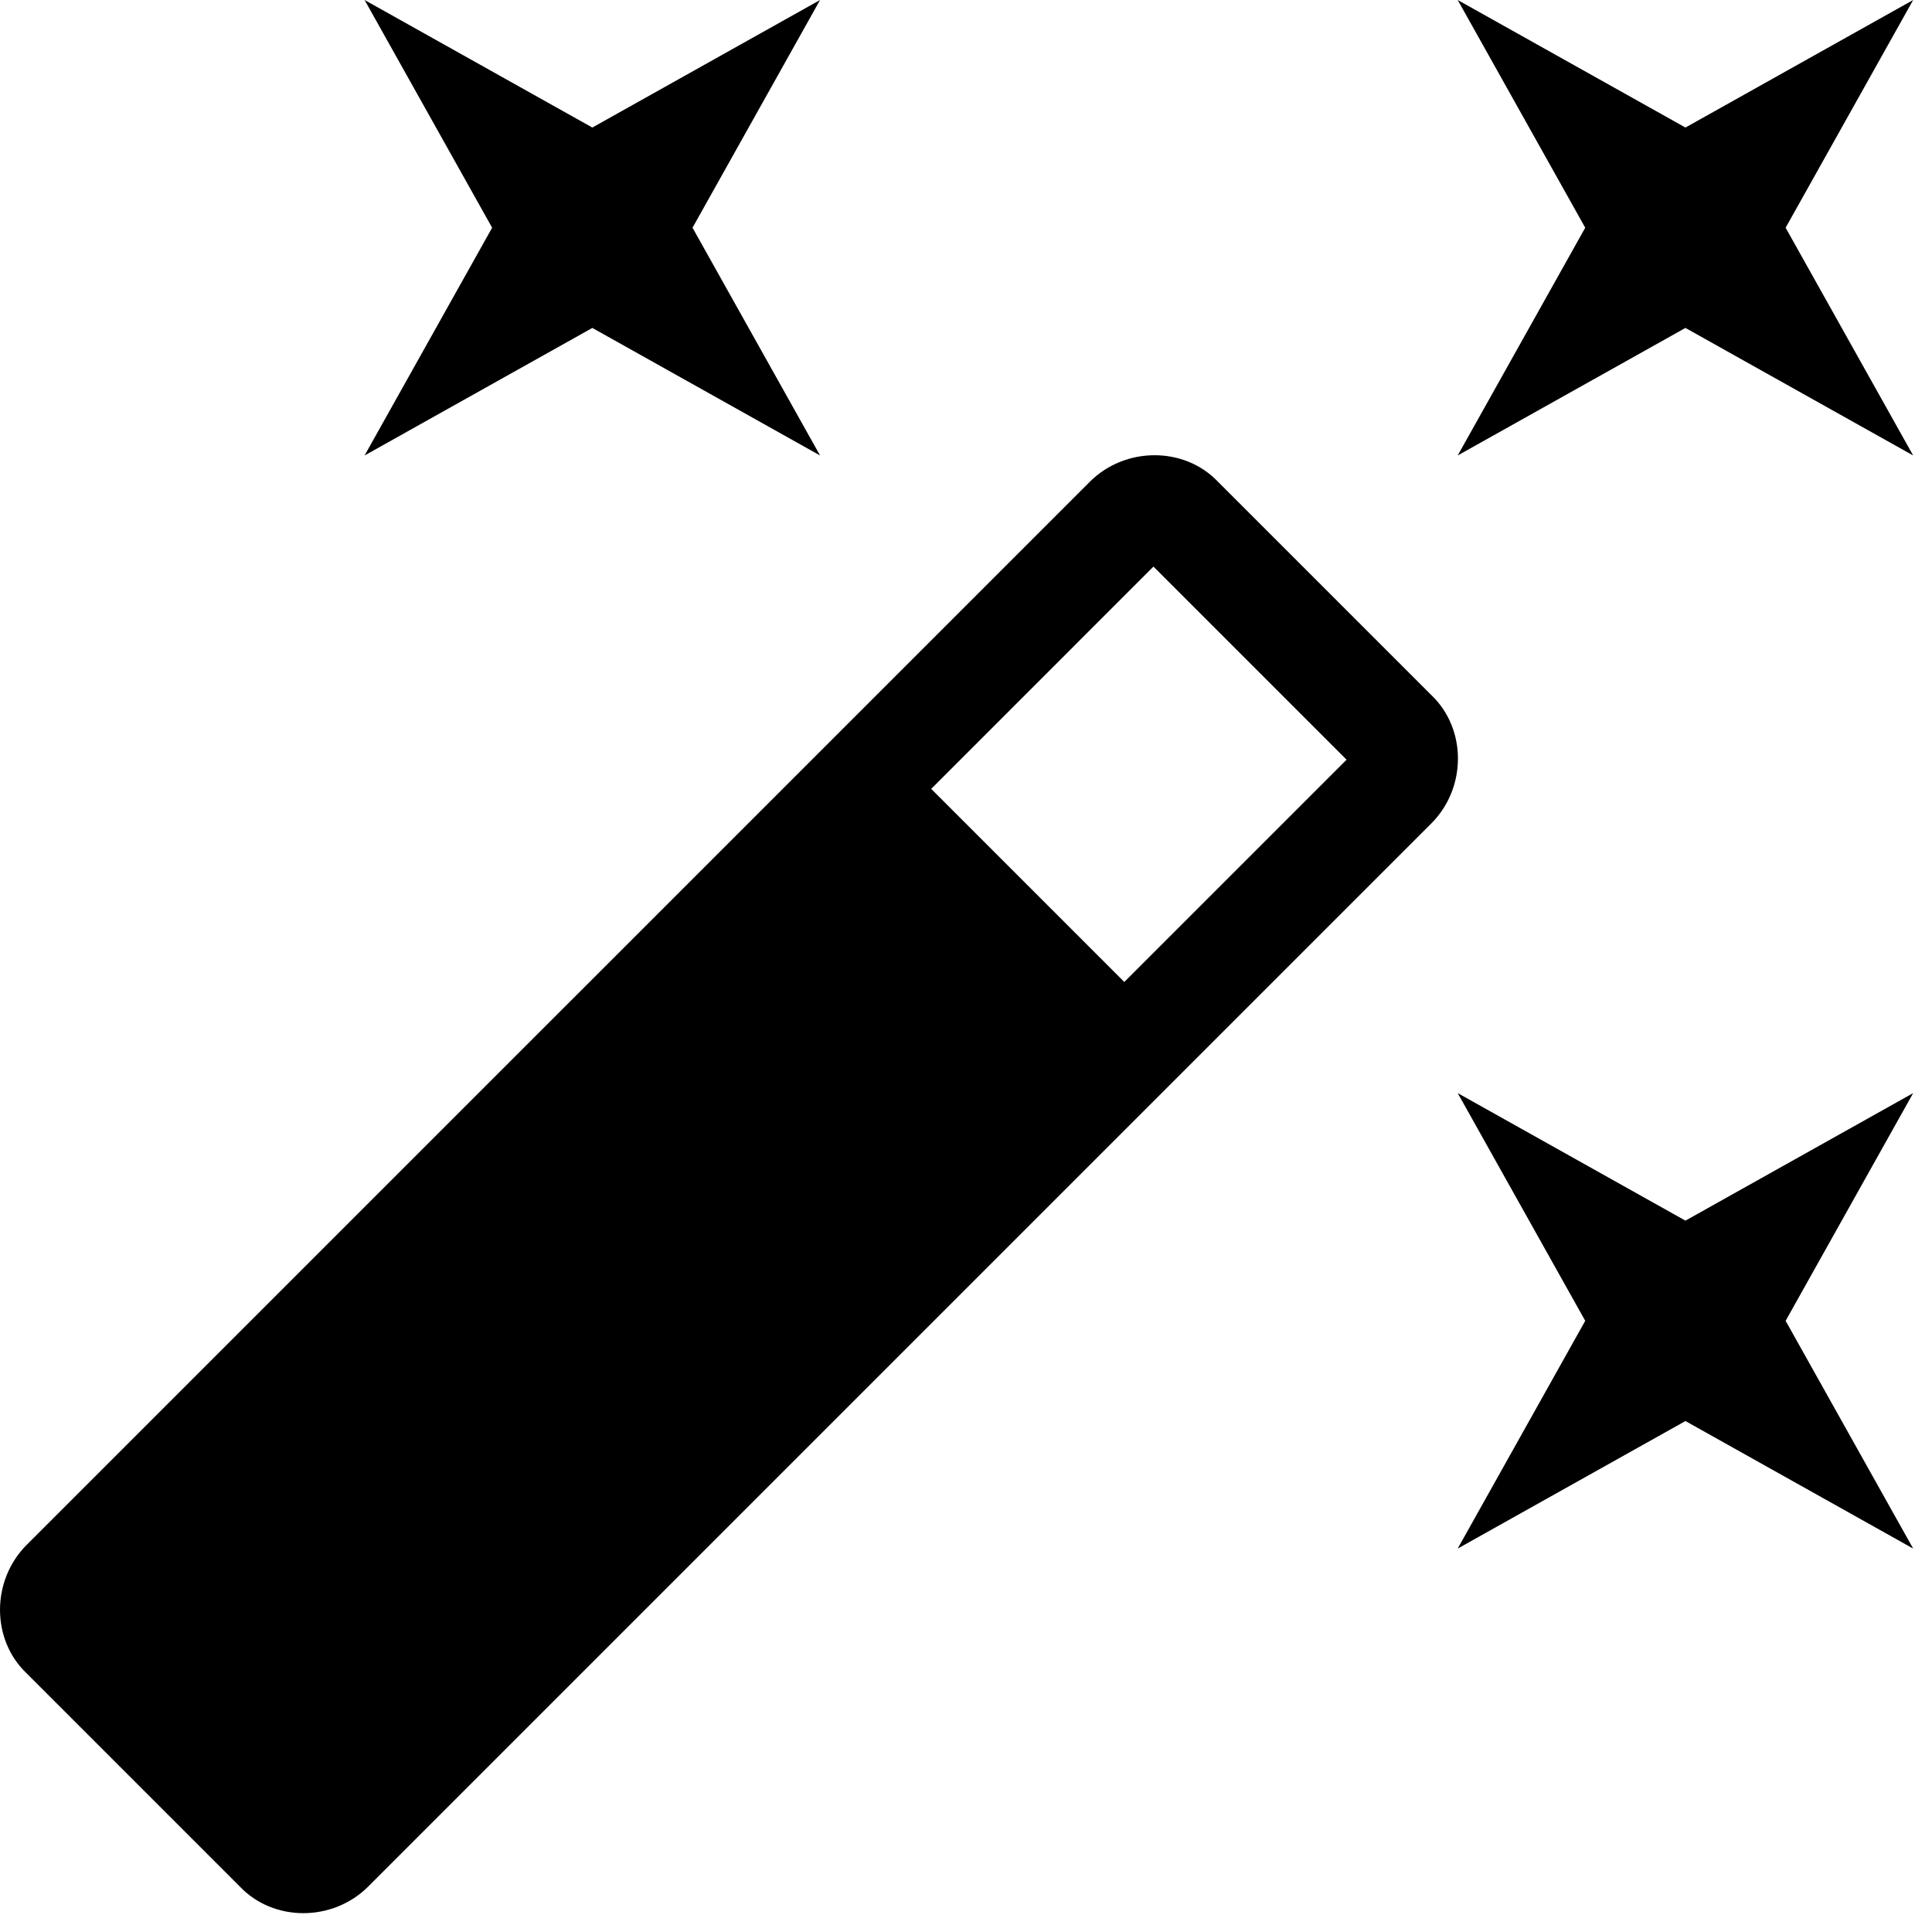 <svg width="76" height="76" viewBox="0 0 76 76" fill="none" xmlns="http://www.w3.org/2000/svg">
<path d="M23.301 12.9L14.342 17.917L19.359 8.958L14.342 0L23.301 5.017L32.259 0L27.242 8.958L32.259 17.917L23.301 12.9ZM66.301 48.017L75.259 43L70.242 51.958L75.259 60.917L66.301 55.9L57.342 60.917L62.359 51.958L57.342 43L66.301 48.017ZM75.259 0L70.242 8.958L75.259 17.917L66.301 12.9L57.342 17.917L62.359 8.958L57.342 0L66.301 5.017L75.259 0ZM44.227 38.628L52.971 29.885L45.374 22.288L36.631 31.032L44.227 38.628ZM47.918 18.956L56.303 27.341C57.701 28.667 57.701 30.996 56.303 32.393L14.486 74.211C13.088 75.608 10.759 75.608 9.433 74.211L1.048 65.826C-0.349 64.5 -0.349 62.171 1.048 60.773L42.866 18.956C44.263 17.558 46.592 17.558 47.918 18.956Z" fill="black"/>
</svg>
